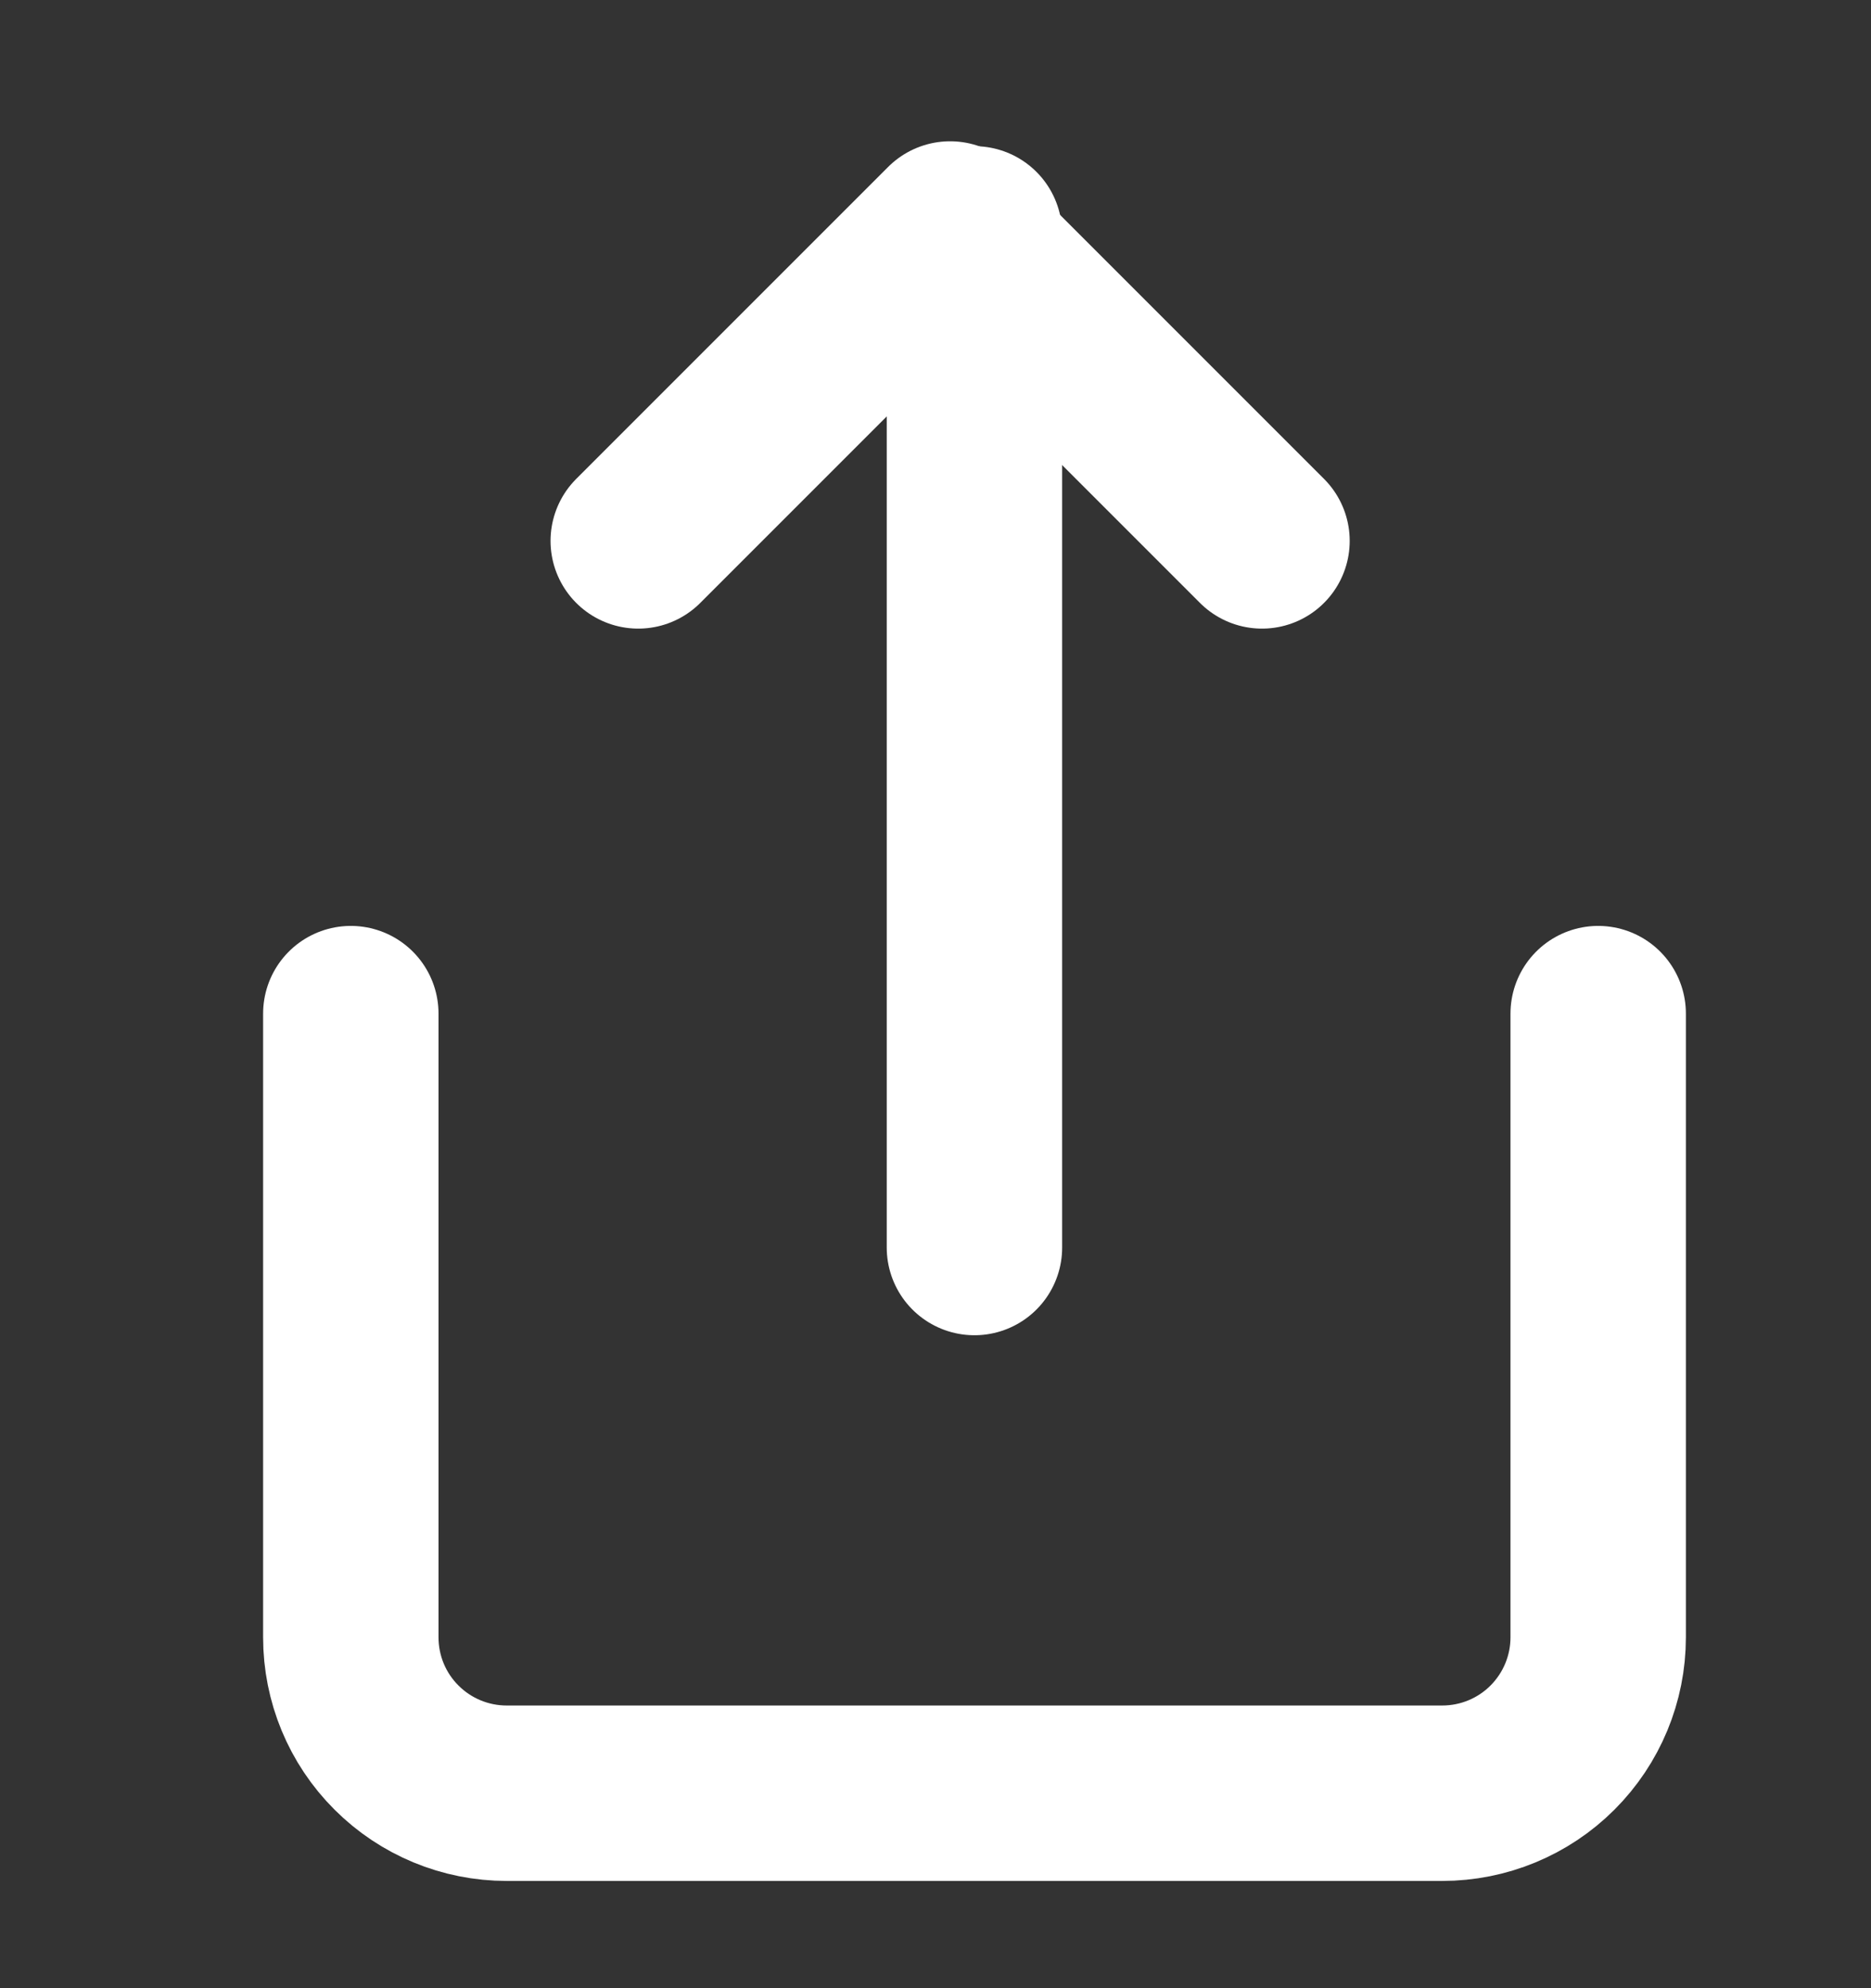 <svg width="16" height="17" viewBox="0 0 16 17" fill="none" xmlns="http://www.w3.org/2000/svg">
<rect x="0" y="0" width="16" height="17" fill="#333333" stroke="none"/>
<g clip-path="url(#clip0_384_2064)">
<path d="M3 8.667V14C3 14.354 3.14 14.693 3.391 14.943C3.641 15.193 3.98 15.333 4.333 15.333H12.333C12.687 15.333 13.026 15.193 13.276 14.943C13.526 14.693 13.667 14.354 13.667 14V8.667" stroke="white" stroke-width="1.5" stroke-linecap="round" stroke-linejoin="round"/>
<path d="M10.792 4.625L8.125 1.958L5.458 4.625" stroke="white" stroke-width="1.5" stroke-linecap="round" stroke-linejoin="round"/>
<path d="M8.333 2V10.667" stroke="white" stroke-width="1.5" stroke-linecap="round" stroke-linejoin="round"/>
</g>
<defs>
<clipPath id="clip0_384_2064">
<rect width="16" height="16" fill="white" transform="translate(0 0.5)"/>
</clipPath>
</defs>
</svg>
